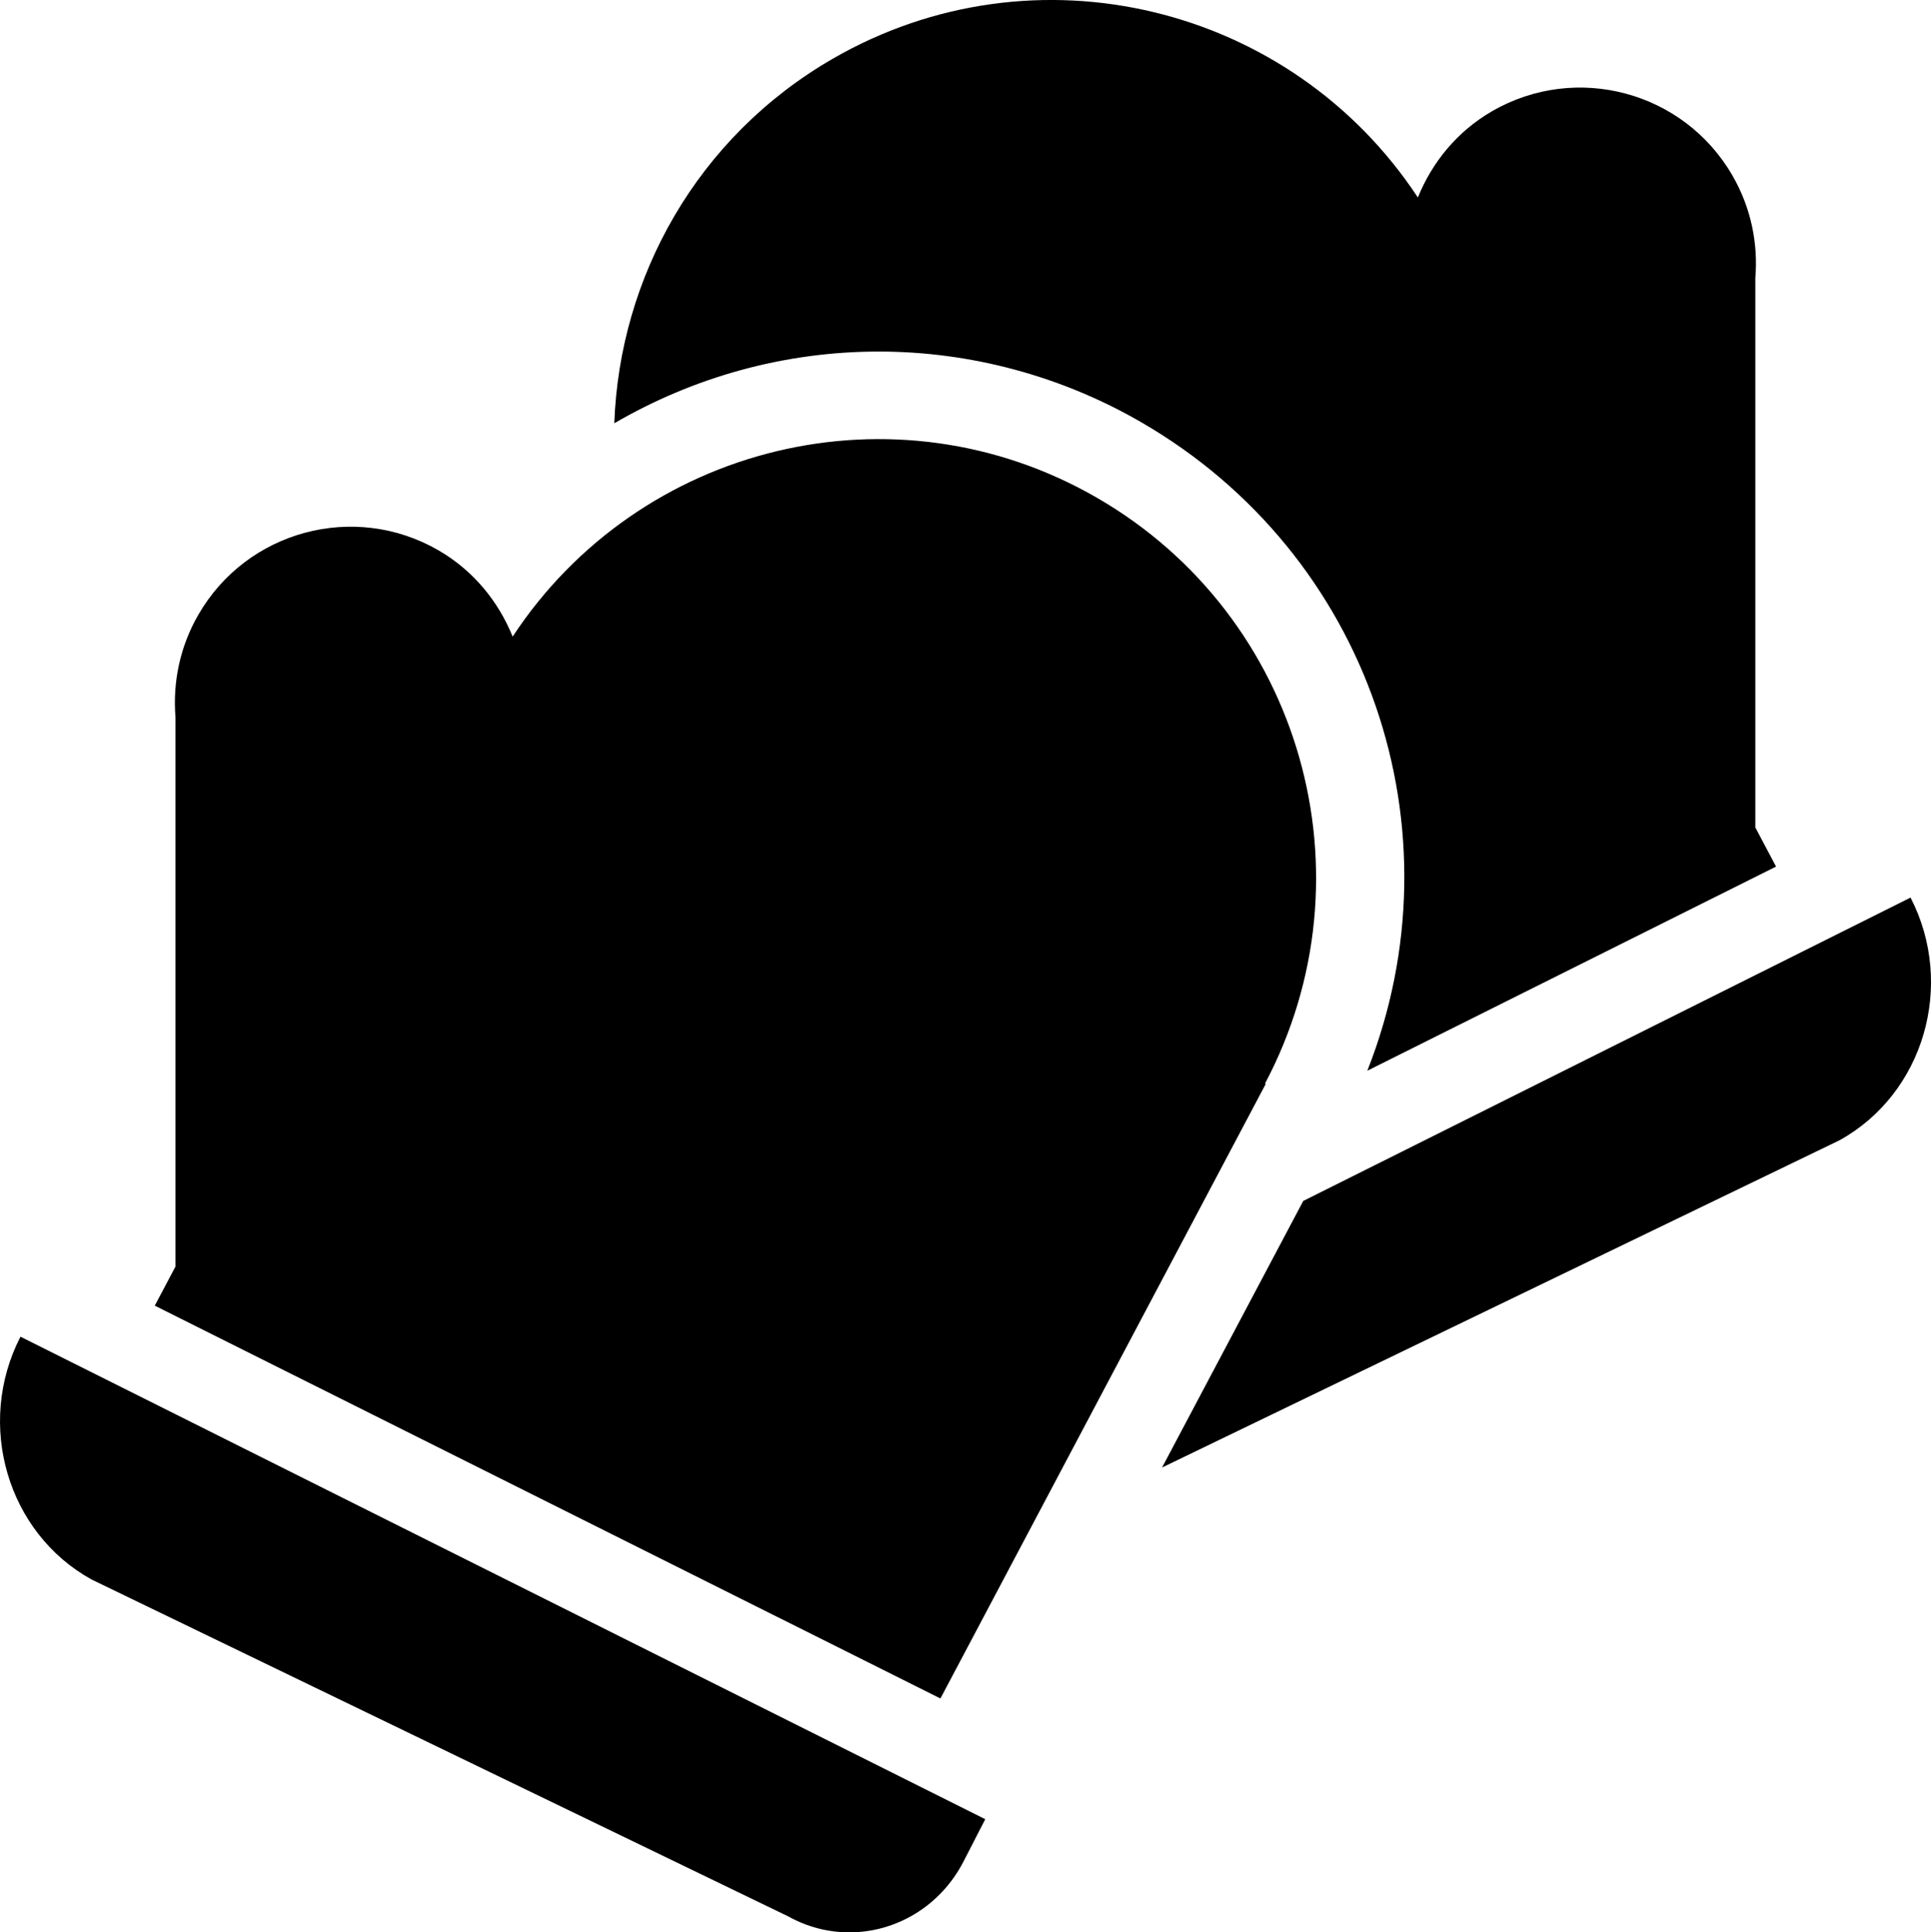 <?xml version="1.0" encoding="iso-8859-1"?>
<!-- Generator: Adobe Illustrator 16.0.4, SVG Export Plug-In . SVG Version: 6.00 Build 0)  -->
<!DOCTYPE svg PUBLIC "-//W3C//DTD SVG 1.1//EN" "http://www.w3.org/Graphics/SVG/1.1/DTD/svg11.dtd">
<svg version="1.1" id="Layer_1" xmlns="http://www.w3.org/2000/svg" xmlns:xlink="http://www.w3.org/1999/xlink" x="0px" y="0px"
	 width="43.98px" height="44.005px" viewBox="0 0 43.98 44.005" style="enable-background:new 0 0 43.98 44.005;"
	 xml:space="preserve">
<g id="_x31_136-gloves_x40_2x.png">
	<g>
		<path d="M25.99,9.614c5.212,3.013,7.316,9.296,5.152,14.77l9.309-4.649l-0.472-0.891V6.333C40.044,5.548,39.884,4.736,39.459,4
			c-1.106-1.918-3.558-2.575-5.475-1.468c-0.802,0.464-1.367,1.168-1.691,1.965c-2.89-4.386-8.723-5.819-13.329-3.158
			c-3.092,1.787-4.854,4.976-4.973,8.3c1.801-1.048,3.866-1.633,6.023-1.633C22.104,8.006,24.171,8.562,25.99,9.614z M3.525,29.734
			l17.894,8.946l7.409-13.995l-0.016-0.009c2.504-4.732,0.847-10.637-3.822-13.337c-4.601-2.661-10.428-1.228-13.314,3.158
			c-0.324-0.797-0.889-1.501-1.69-1.965C8.07,11.425,5.622,12.083,4.517,14c-0.424,0.735-0.584,1.548-0.52,2.333v12.51L3.525,29.734
			z M43.518,20.448l-0.004-0.007l-13.831,6.908l-3.216,6.071l15.429-7.452C43.813,24.909,44.539,22.437,43.518,20.448z
			 M0.463,30.448c-1.021,1.989-0.296,4.461,1.62,5.521l15.877,7.677c0.442,0.245,0.917,0.36,1.385,0.36
			c1.054,0,2.074-0.588,2.604-1.621l0.491-0.956L0.467,30.441L0.463,30.448z"/>
	</g>
</g>
<g>
</g>
<g>
</g>
<g>
</g>
<g>
</g>
<g>
</g>
<g>
</g>
<g>
</g>
<g>
</g>
<g>
</g>
<g>
</g>
<g>
</g>
<g>
</g>
<g>
</g>
<g>
</g>
<g>
</g>
</svg>
